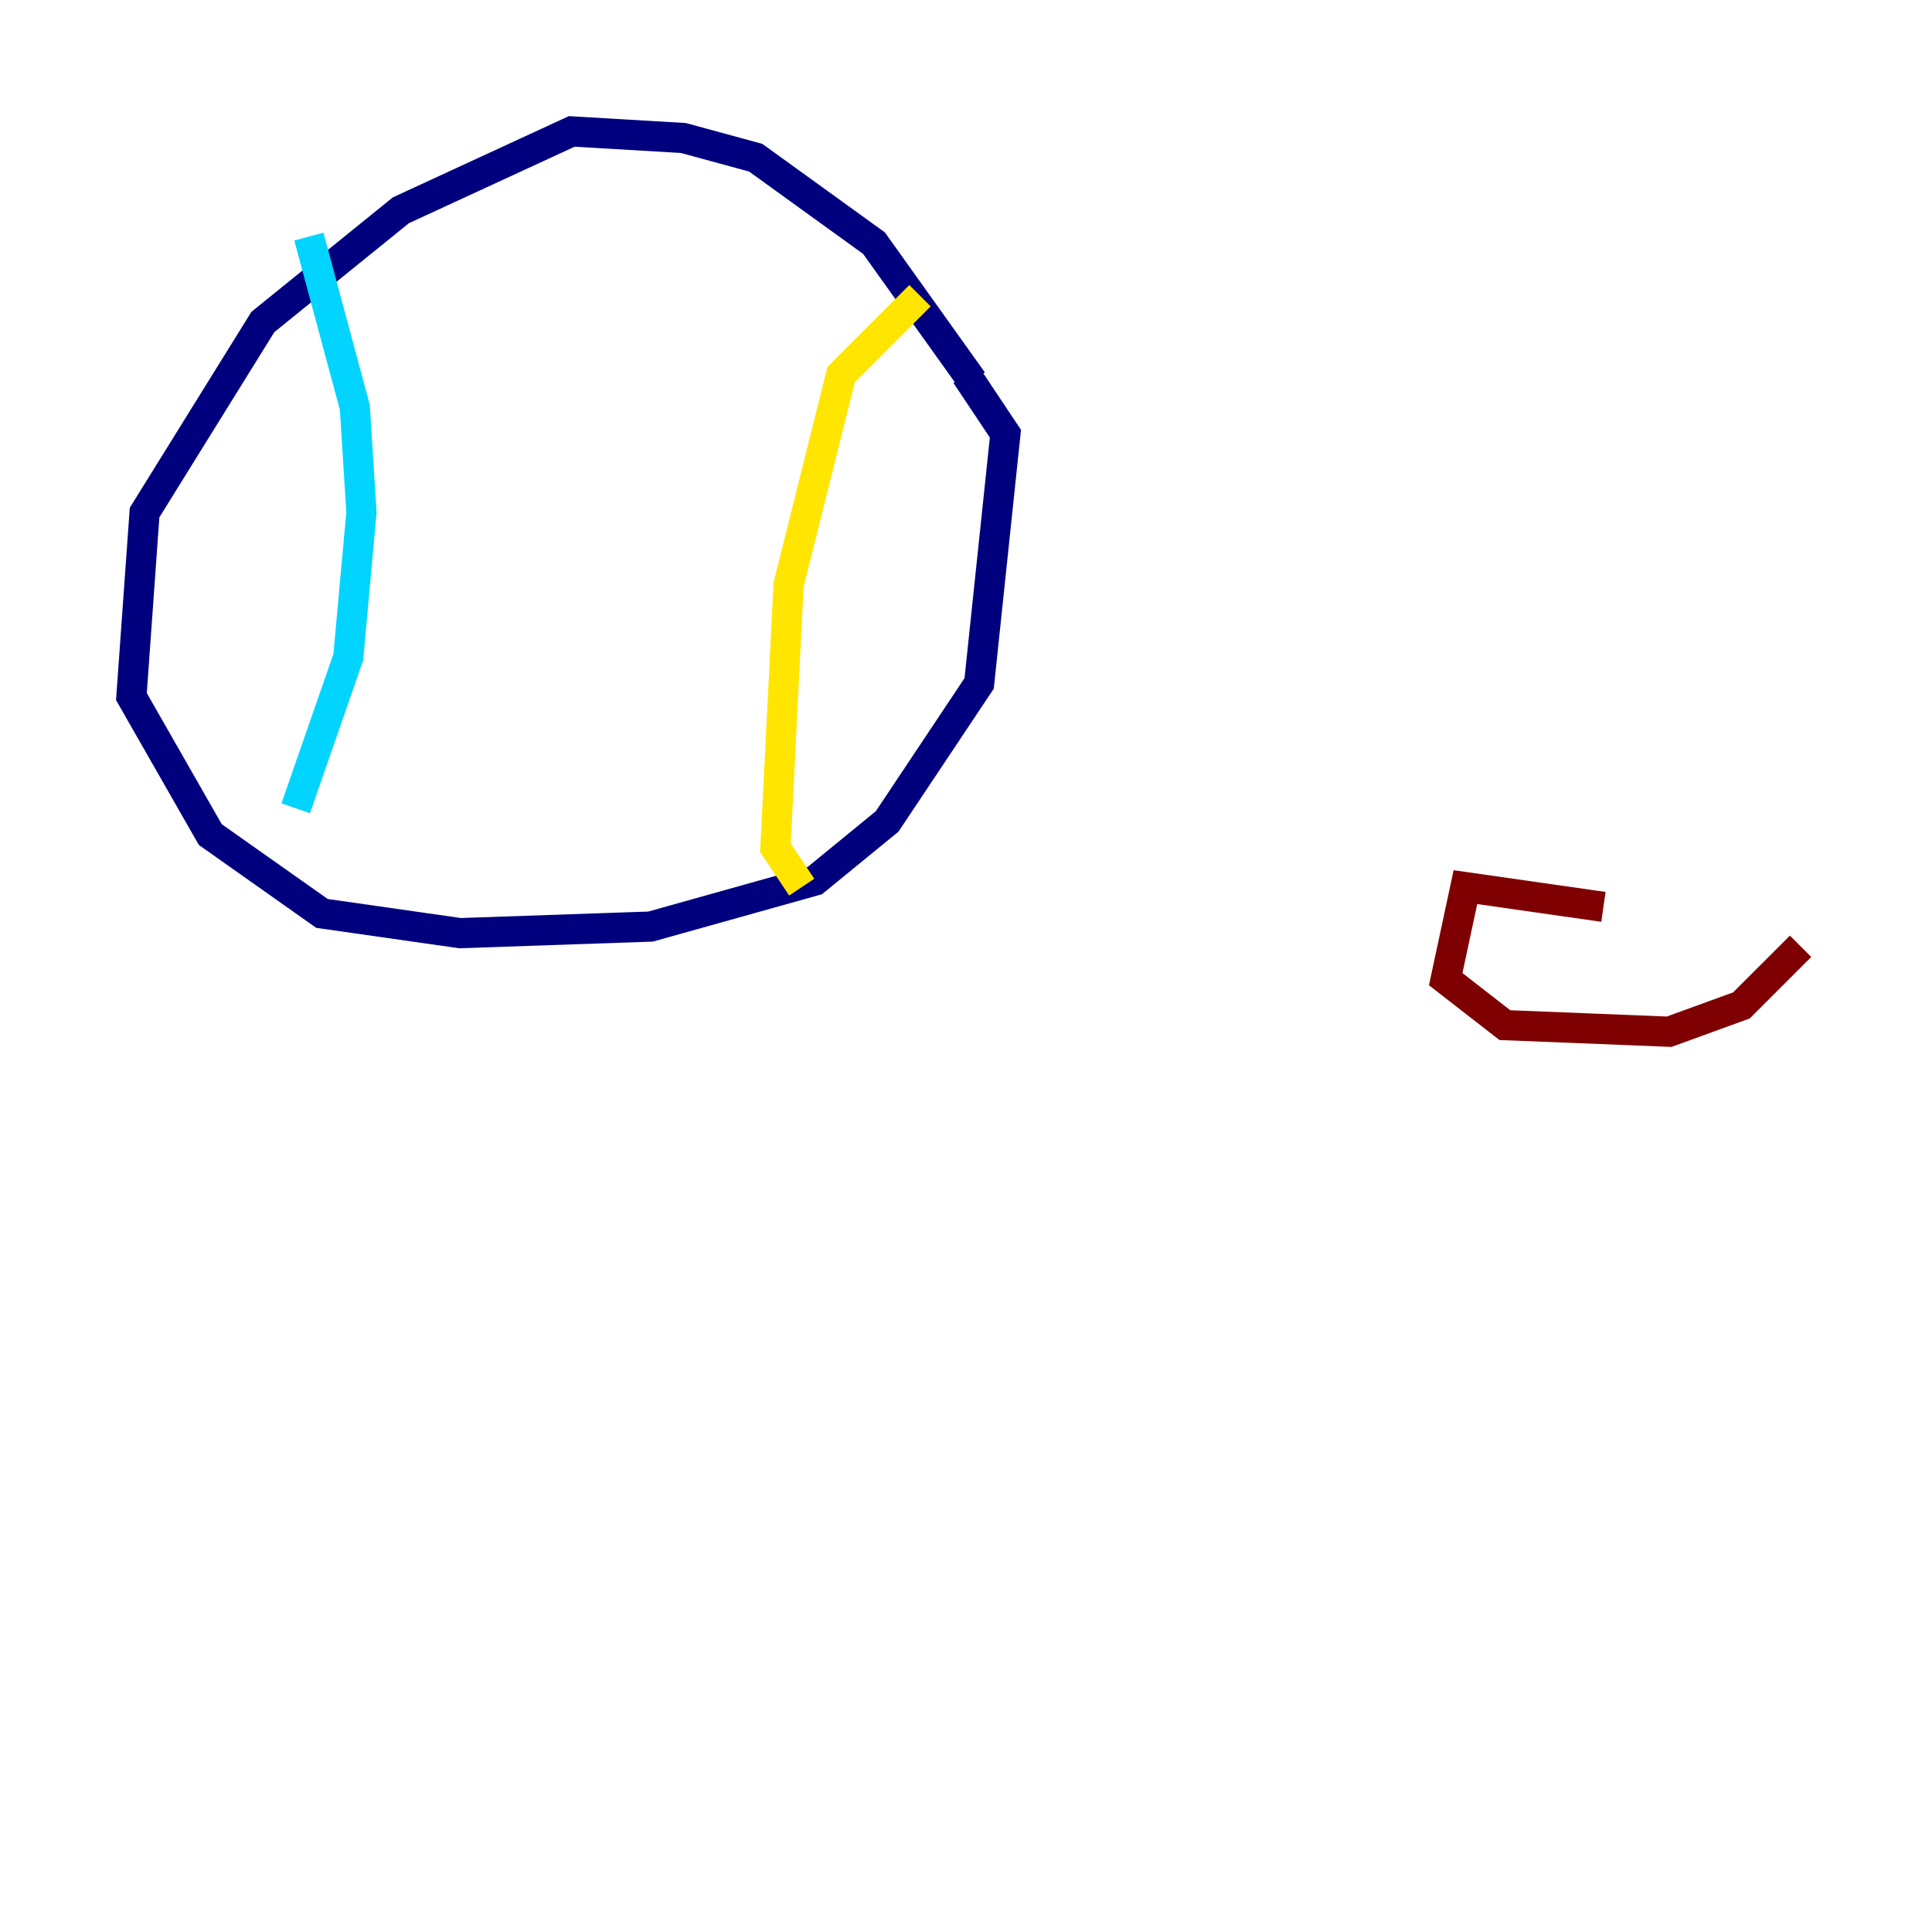 <?xml version="1.0" encoding="utf-8" ?>
<svg baseProfile="tiny" height="128" version="1.2" viewBox="0,0,128,128" width="128" xmlns="http://www.w3.org/2000/svg" xmlns:ev="http://www.w3.org/2001/xml-events" xmlns:xlink="http://www.w3.org/1999/xlink"><defs /><polyline fill="none" points="64.435,25.252 57.905,16.109 50.068,10.449 45.279,9.143 37.878,8.707 26.558,13.932 17.415,21.333 9.578,33.959 8.707,46.15 13.932,55.292 21.333,60.517 30.476,61.823 43.102,61.388 53.986,58.34 58.776,54.422 64.871,45.279 66.612,28.735 64.0,24.816" stroke="#00007f" stroke-width="2" /><polyline fill="none" points="20.463,15.674 23.51,26.993 23.946,33.959 23.075,43.537 19.592,53.551" stroke="#00d4ff" stroke-width="2" /><polyline fill="none" points="60.952,19.592 55.728,24.816 52.245,38.748 51.374,56.163 53.116,58.776" stroke="#ffe500" stroke-width="2" /><polyline fill="none" points="106.231,60.082 97.088,58.776 95.782,64.871 99.701,67.918 110.585,68.354 115.374,66.612 119.293,62.694" stroke="#7f0000" stroke-width="2" /></svg>